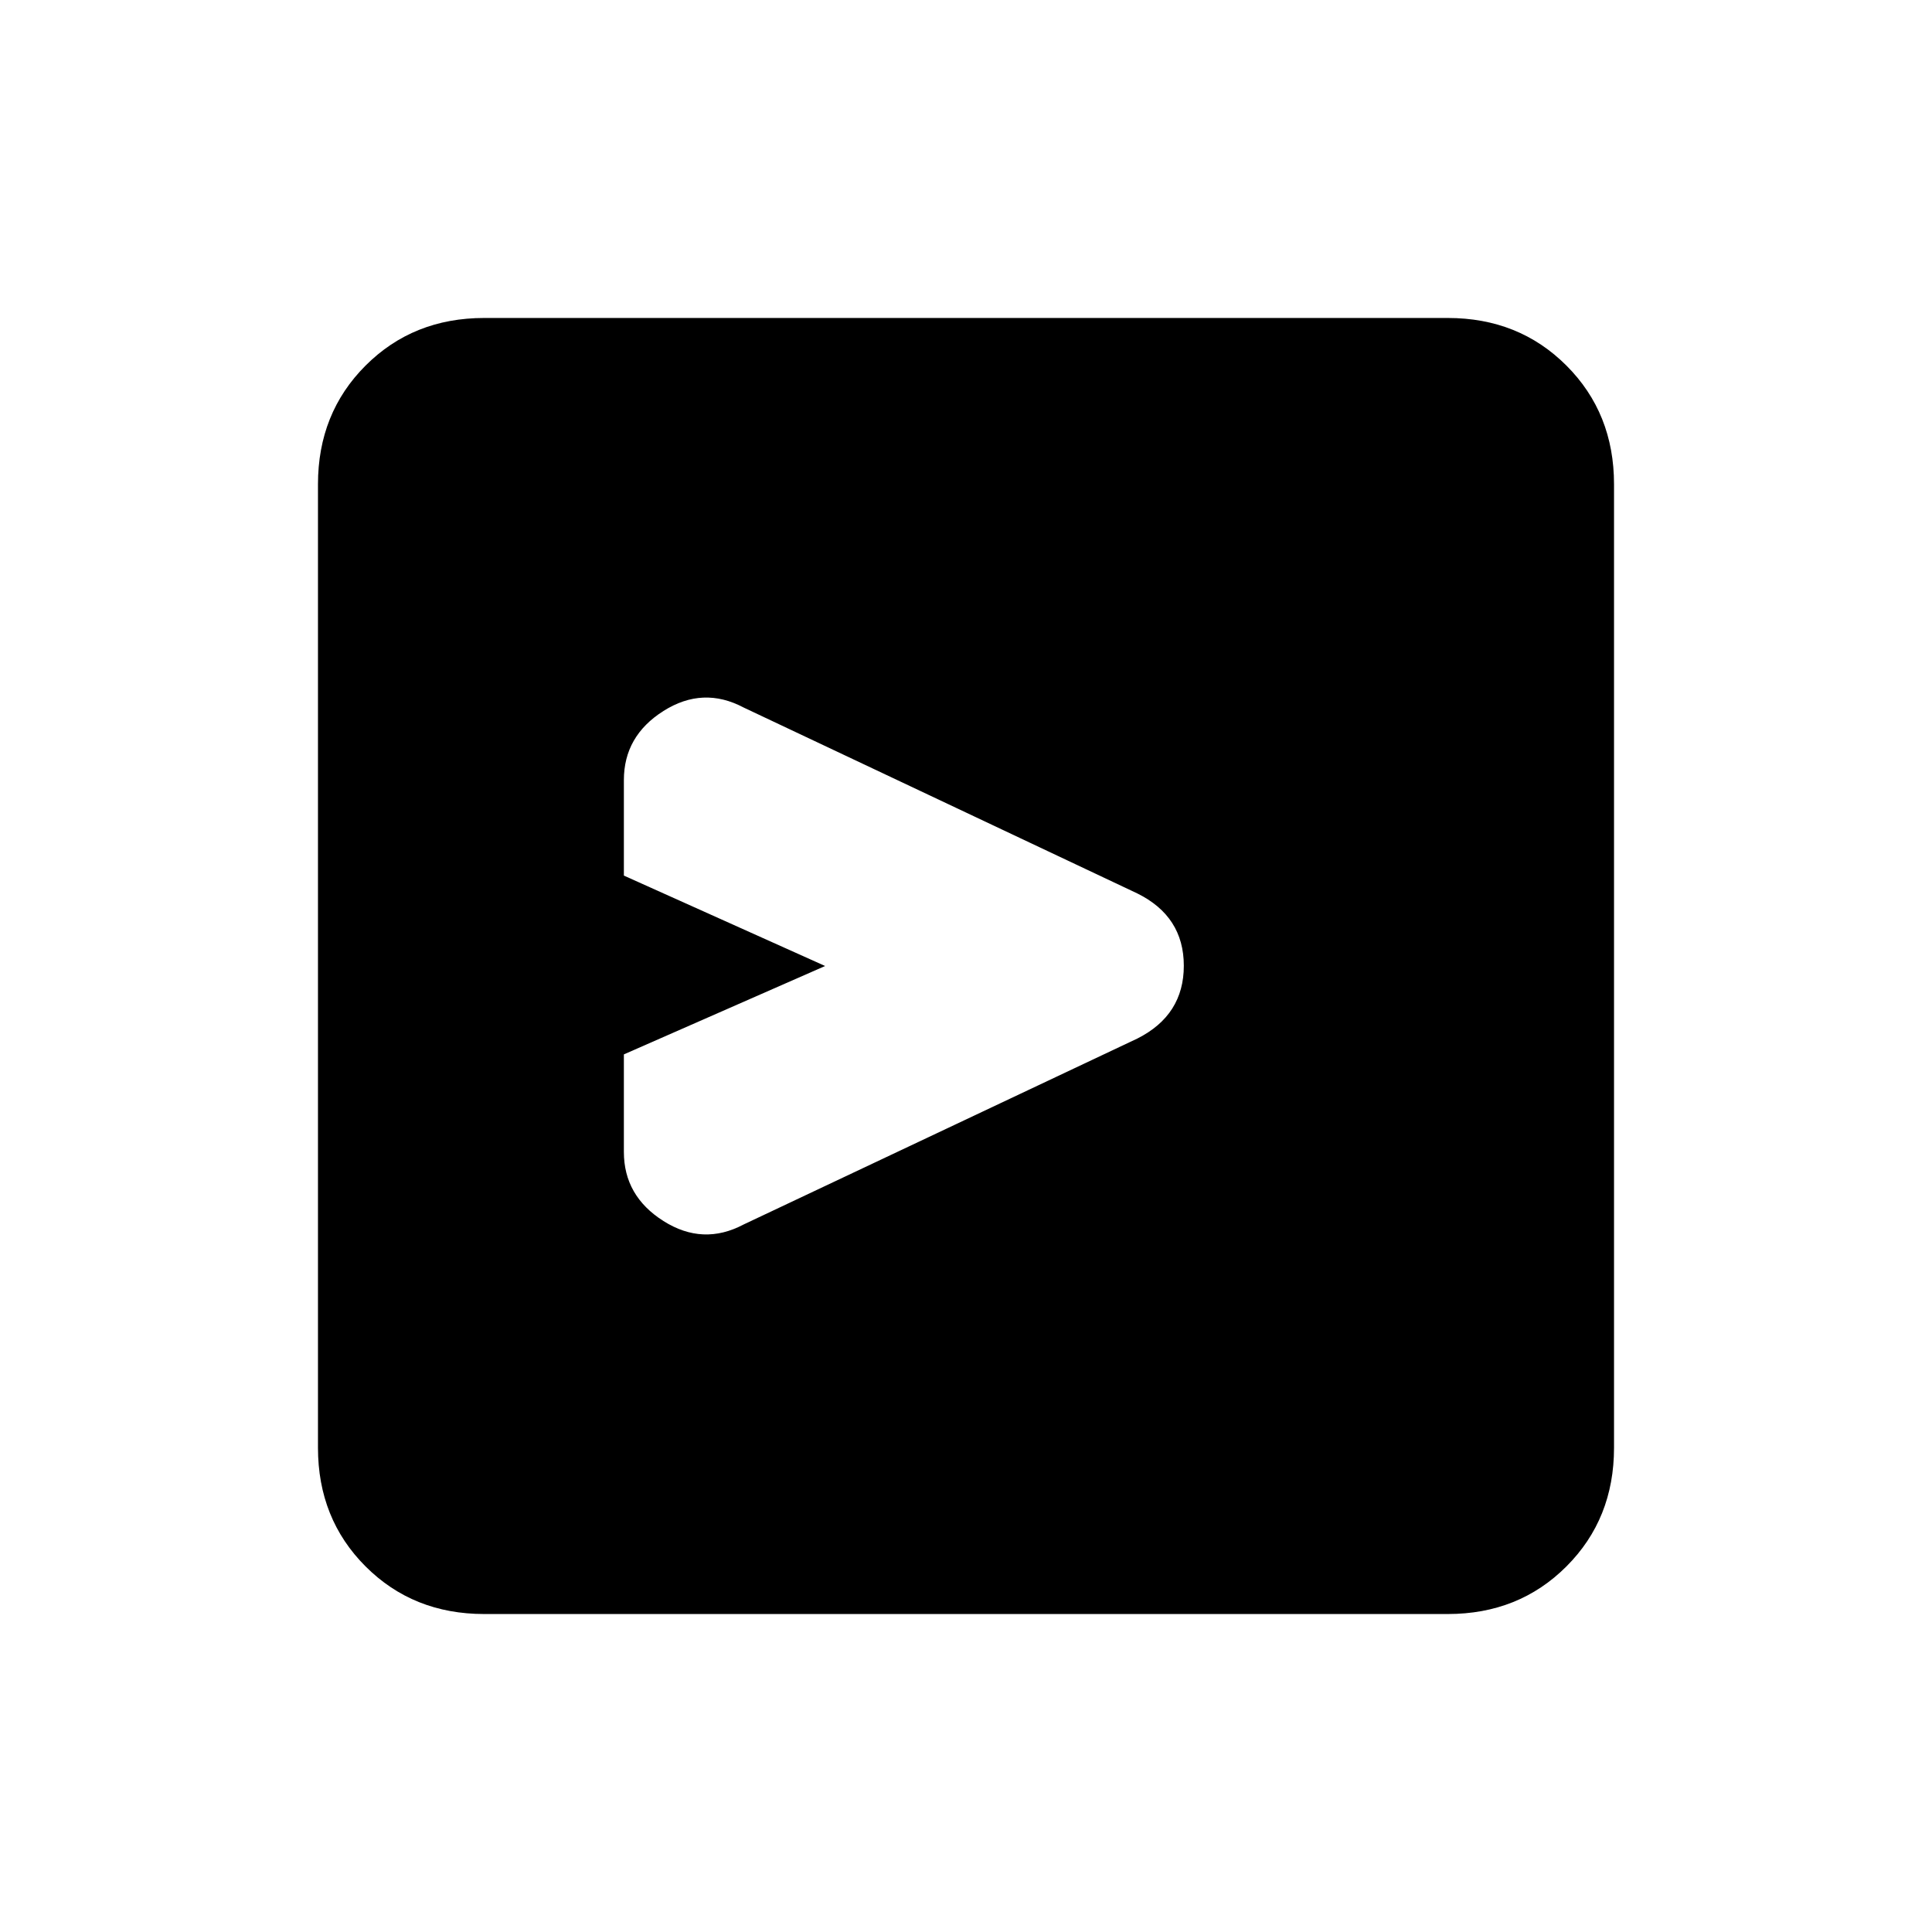 <svg xmlns="http://www.w3.org/2000/svg" height="20" viewBox="0 -960 960 960" width="20"><path d="M565.21-443.99q23.02-11.63 23.02-36.14 0-24.52-23.15-35.95l-195.56-92.35q-20.21-10.72-39.87 1.72Q310-594.27 310-572.38v47.46L410-480l-100 43.92v48.46q0 21.89 19.65 34.33 19.66 12.44 39.87 1.72l195.69-92.42ZM209.08-696Zm31.54 538q-35.32 0-58.97-23.65T158-240.62v-478.76q0-35.32 23.65-58.97T240.62-802h478.76q35.32 0 58.97 23.65T802-719.38v478.76q0 35.32-23.65 58.97T719.38-158H240.62Z"/></svg>